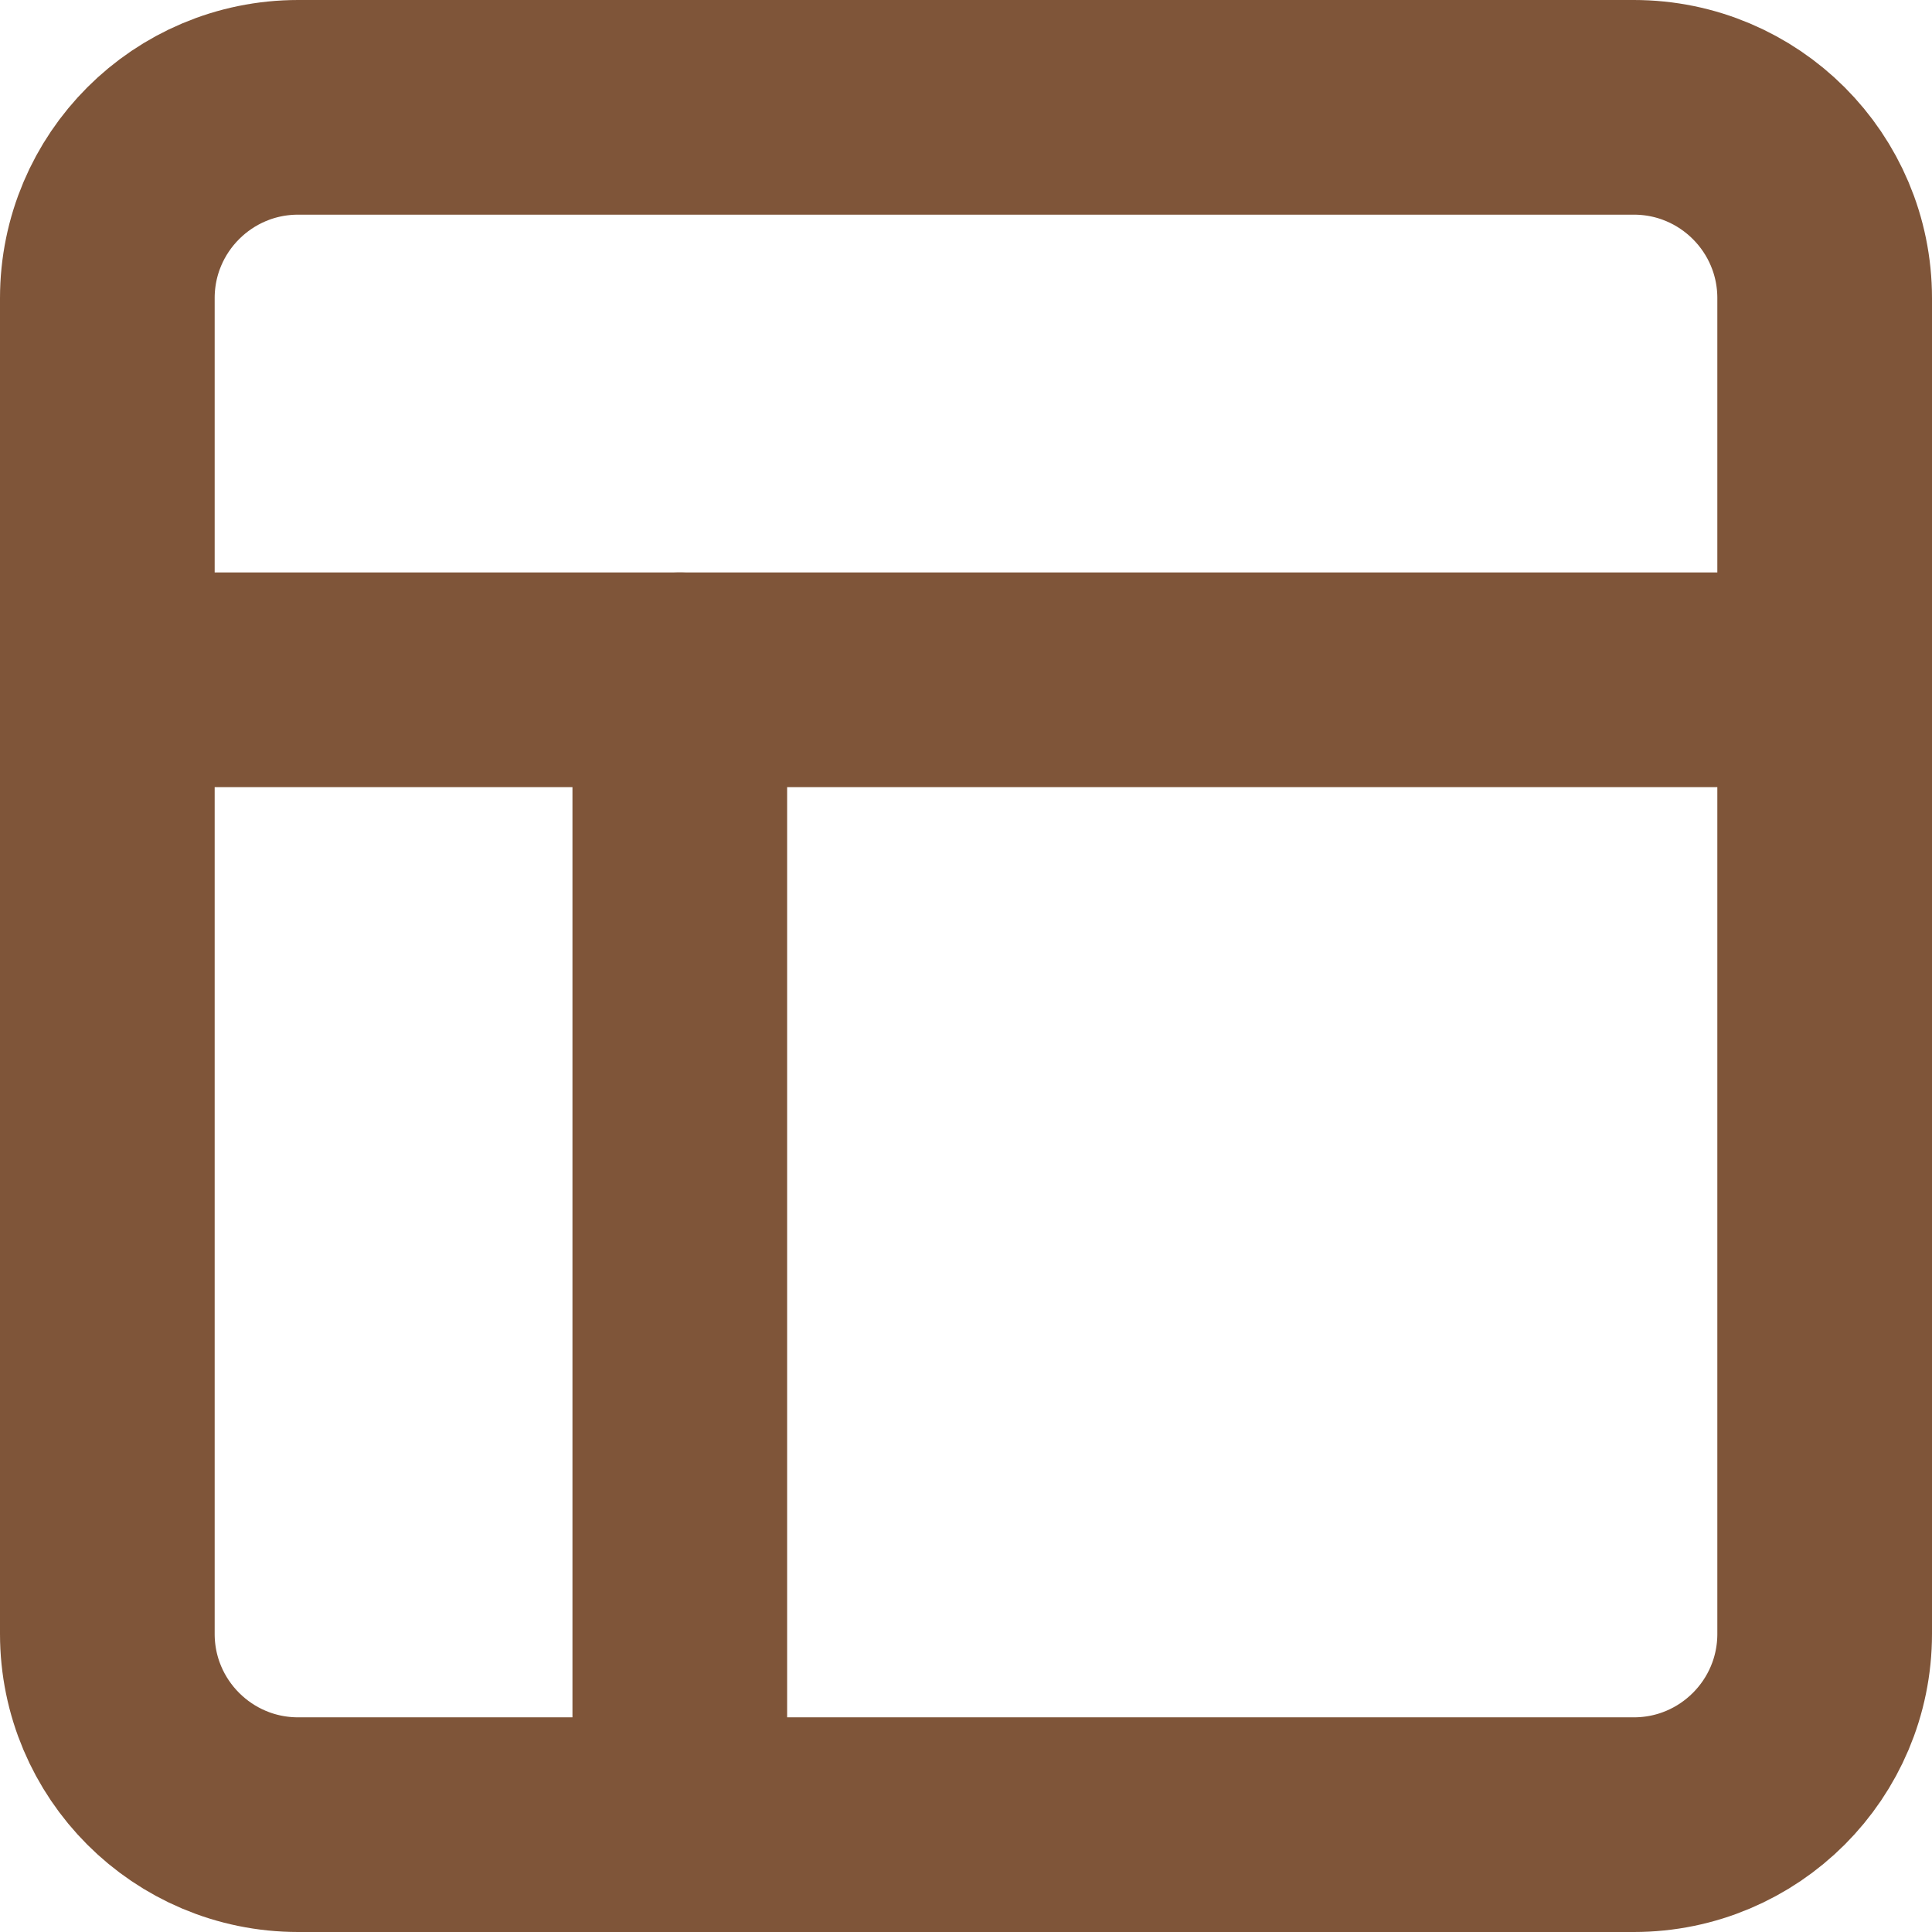 <svg width="36" height="36" viewBox="0 0 36 36" fill="none" xmlns="http://www.w3.org/2000/svg">
<path d="M12.667 34V12.667" stroke="#7F5539" stroke-width="4" stroke-linecap="round" stroke-linejoin="round"/>
<path d="M30.444 2H5.556C3.592 2 2 3.592 2 5.556V30.444C2 32.408 3.592 34 5.556 34H30.444C32.408 34 34 32.408 34 30.444V5.556C34 3.592 32.408 2 30.444 2Z" stroke="#7F5539" stroke-width="4" stroke-linecap="round" stroke-linejoin="round"/>
<path d="M2 12.667H34" stroke="#7F5539" stroke-width="4" stroke-linecap="round" stroke-linejoin="round"/>
</svg>
